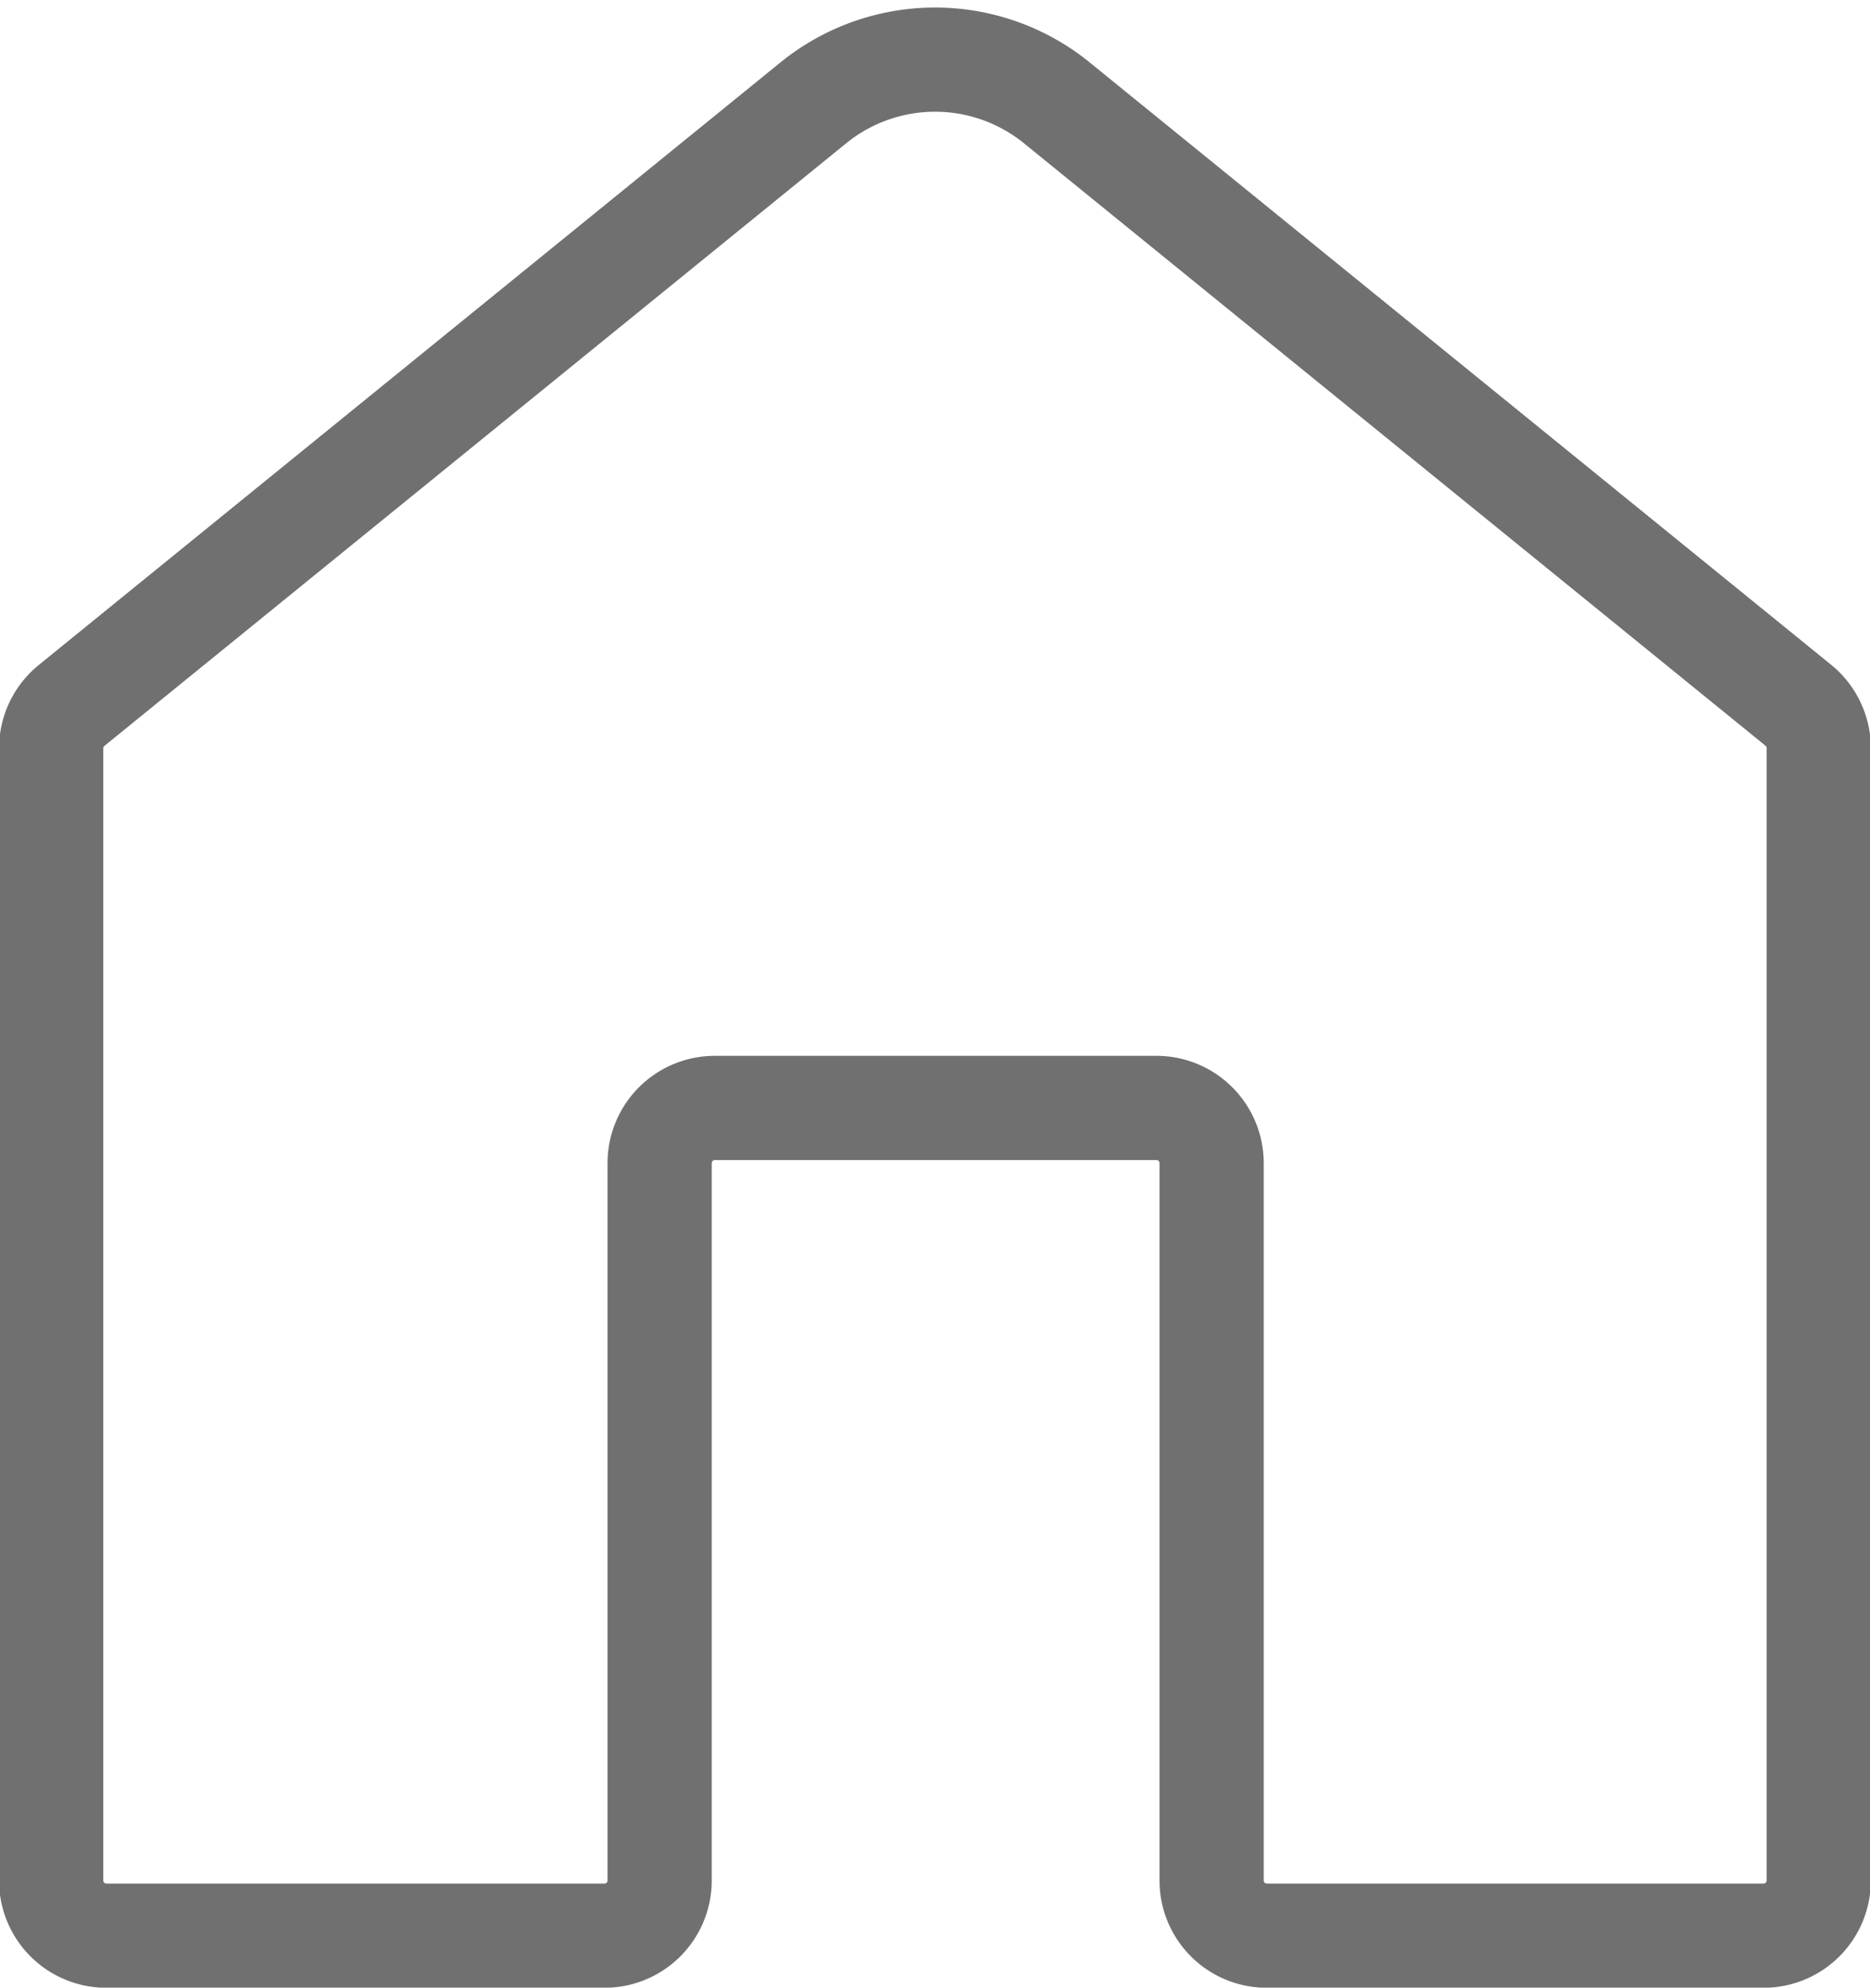 <svg xmlns="http://www.w3.org/2000/svg" width="17.945" height="19.076" viewBox="0 0 17.945 19.076">
  <defs>
    <style>
      .cls-1 {
        fill: none;
        stroke: #707070;
        stroke-linejoin: round;
      }
    </style>
  </defs>
  <g id="Group_8021" data-name="Group 8021" transform="translate(-367.5 -96.424)">
    <path id="Path_11347" data-name="Path 11347" class="cls-1" d="M375.3,97.415l-7.109,5.776a.531.531,0,0,0-.2.411v10.869a.529.529,0,0,0,.53.53H373.3a.529.529,0,0,0,.53-.53v-6.884a.53.53,0,0,1,.53-.53h4.237a.53.53,0,0,1,.53.53v6.884a.529.529,0,0,0,.53.53h4.766a.529.529,0,0,0,.53-.53V103.6a.531.531,0,0,0-.2-.411l-7.109-5.776A1.853,1.853,0,0,0,375.3,97.415Z" transform="translate(0 0)"/>
  </g>
</svg>
